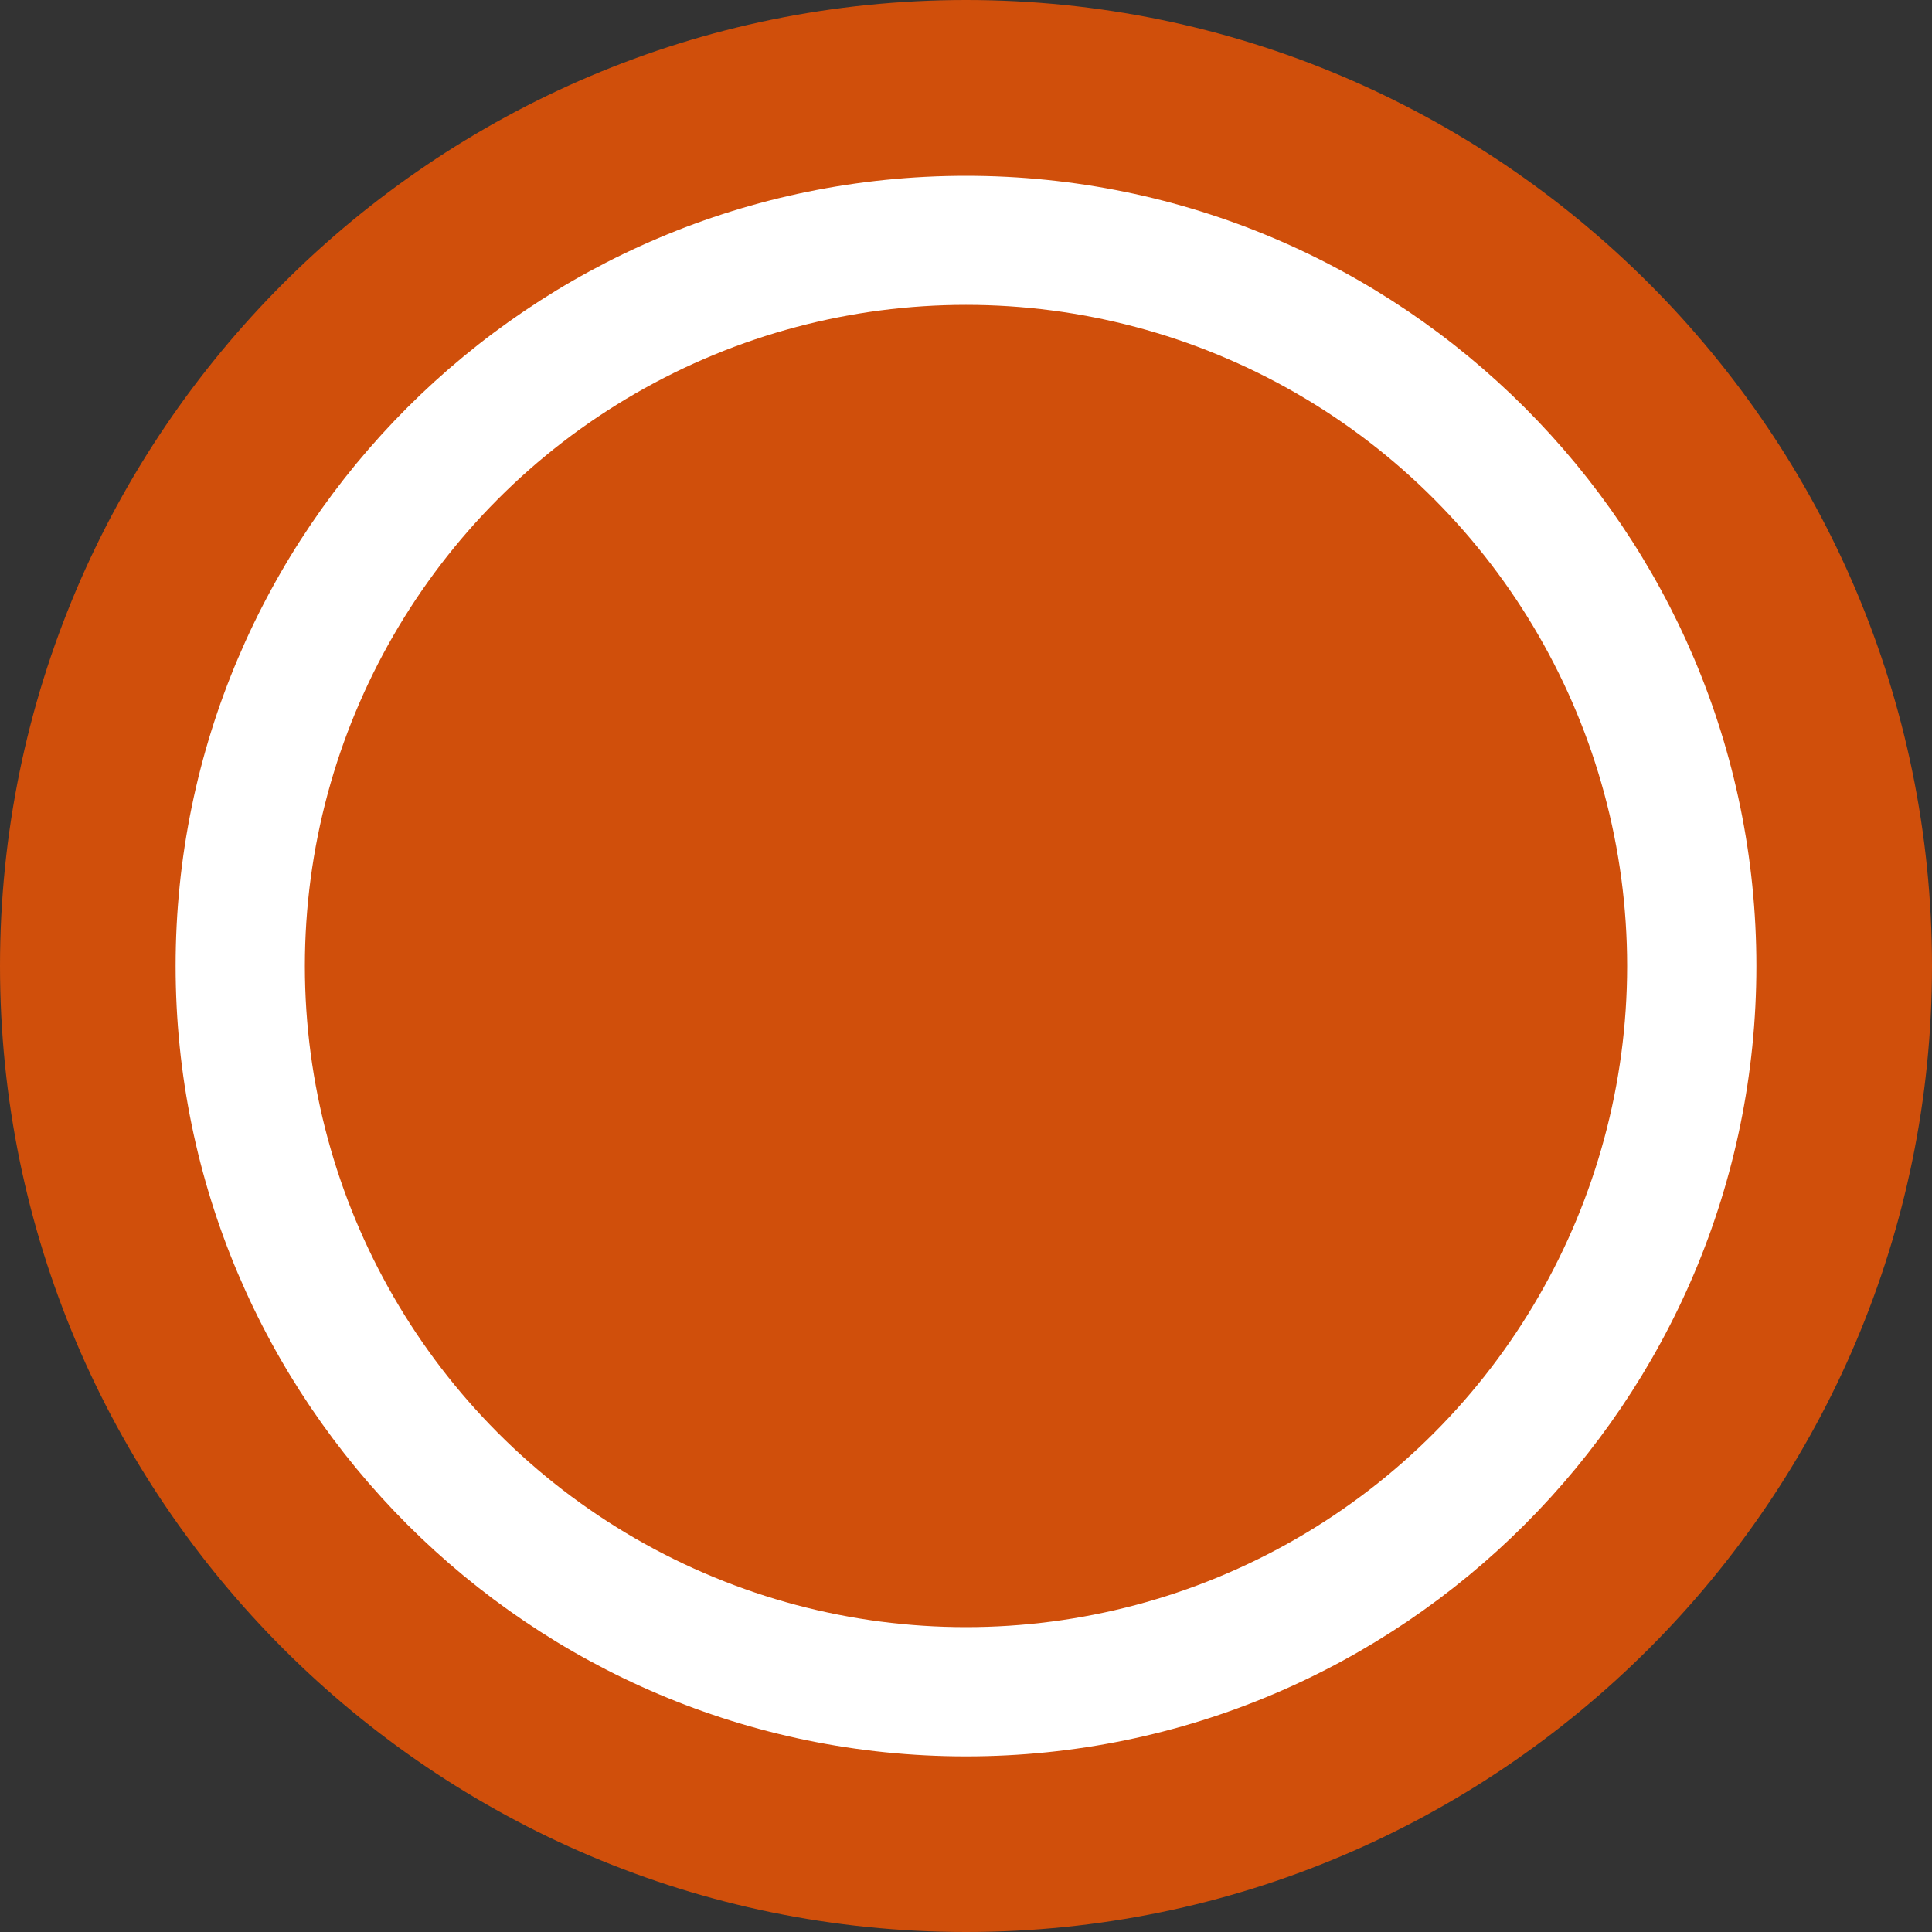 <?xml version="1.0" encoding="utf-8"?>
<!-- Generator: Adobe Illustrator 16.0.0, SVG Export Plug-In . SVG Version: 6.00 Build 0)  -->
<!DOCTYPE svg PUBLIC "-//W3C//DTD SVG 1.1//EN" "http://www.w3.org/Graphics/SVG/1.1/DTD/svg11.dtd">
<svg version="1.1" id="Capa_1" xmlns="http://www.w3.org/2000/svg" xmlns:xlink="http://www.w3.org/1999/xlink" x="0px" y="0px"
	 width="10px" height="10px" viewBox="0 0 10 10" enable-background="new 0 0 10 10" xml:space="preserve">
<rect x="0" y="0" width="10" height="10" fill="#333333" stroke="none"/>
<g>
	<g>
		<circle fill="#FFFFFF" cx="5" cy="5" r="4.545"/>
		<path fill="#D04F0B" d="M5,10c-2.756,0-5-2.242-5-5c0-2.757,2.244-5,5-5c2.757,0,5,2.243,5,5C10,7.758,7.757,10,5,10z M5,0.91
			C2.744,0.91,0.909,2.745,0.909,5c0,2.255,1.835,4.091,4.091,4.091S9.091,7.256,9.091,5C9.091,2.745,7.256,0.91,5,0.91z"/>
	</g>
	<circle fill="#D04F0B" cx="5" cy="5" r="3.422"/>
</g>
</svg>
